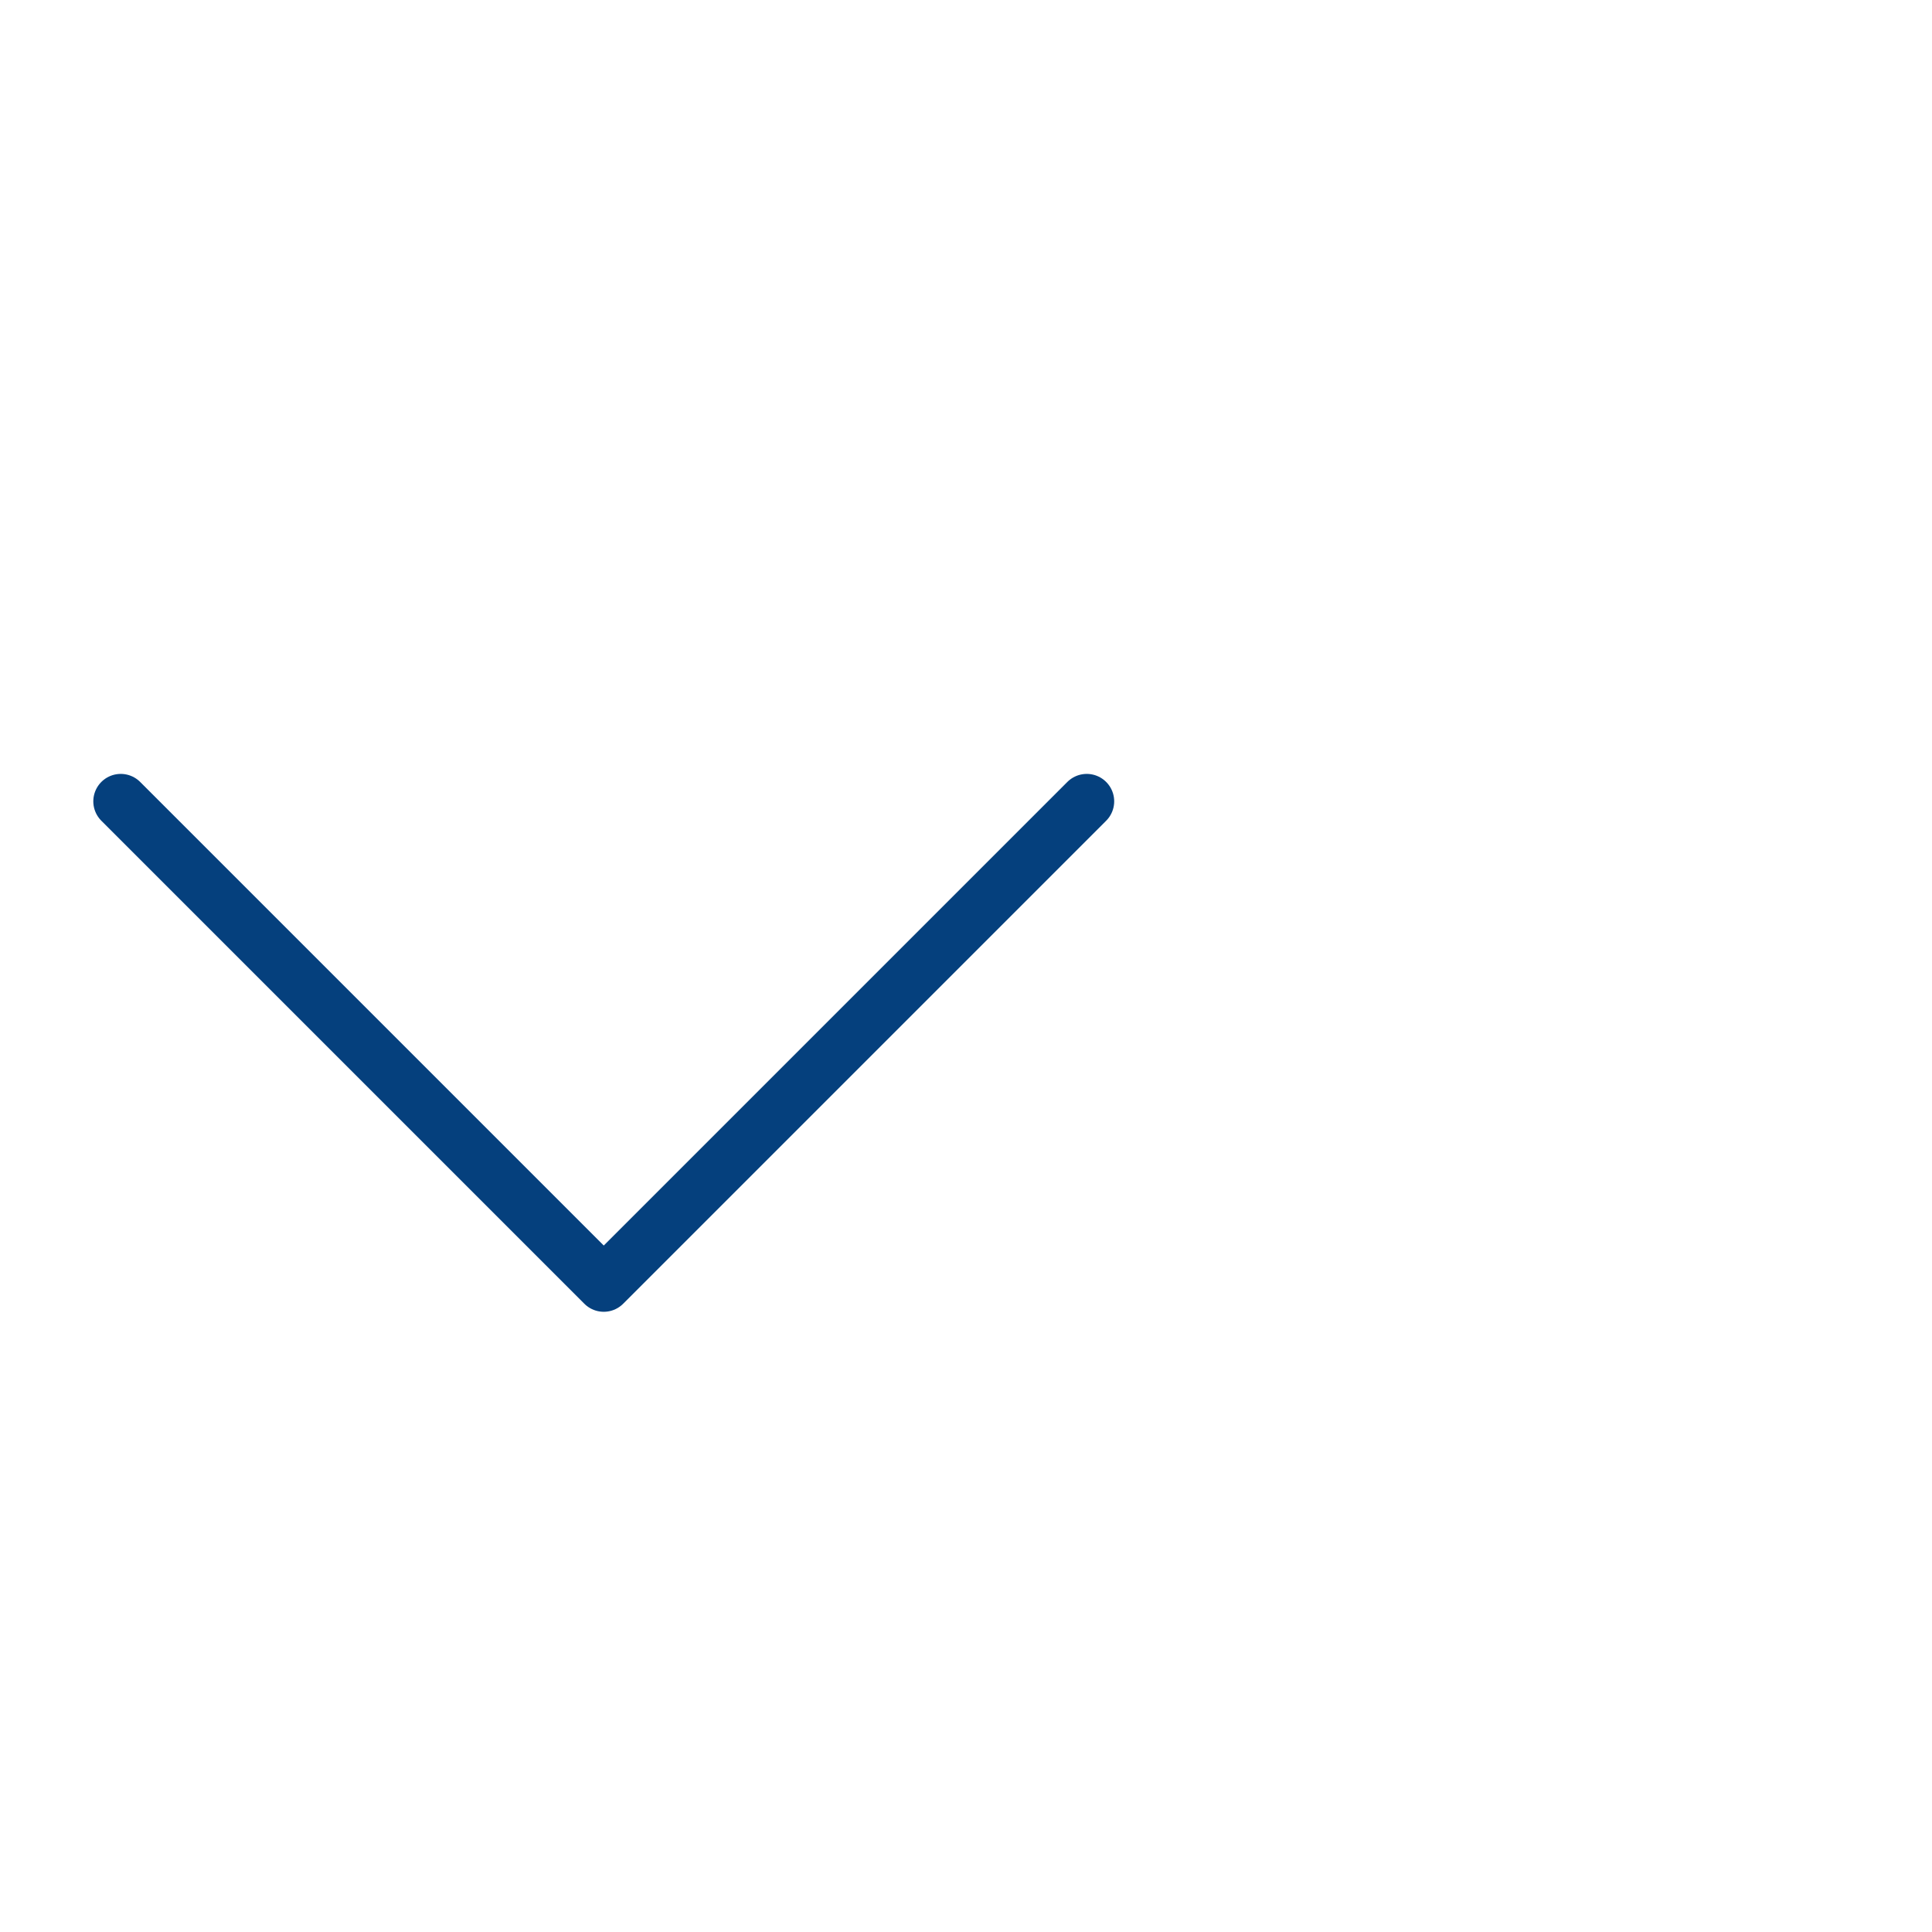 <svg enable-background="new 0 0 17.6 17.6" viewBox="0 0 17.6 17.6" xmlns="http://www.w3.org/2000/svg"><path d="m1.1 7.3 4.4 4.4 4.4-4.4" fill="none" stroke="#05407d" stroke-linecap="round" stroke-linejoin="round" stroke-width=".5"/></svg>